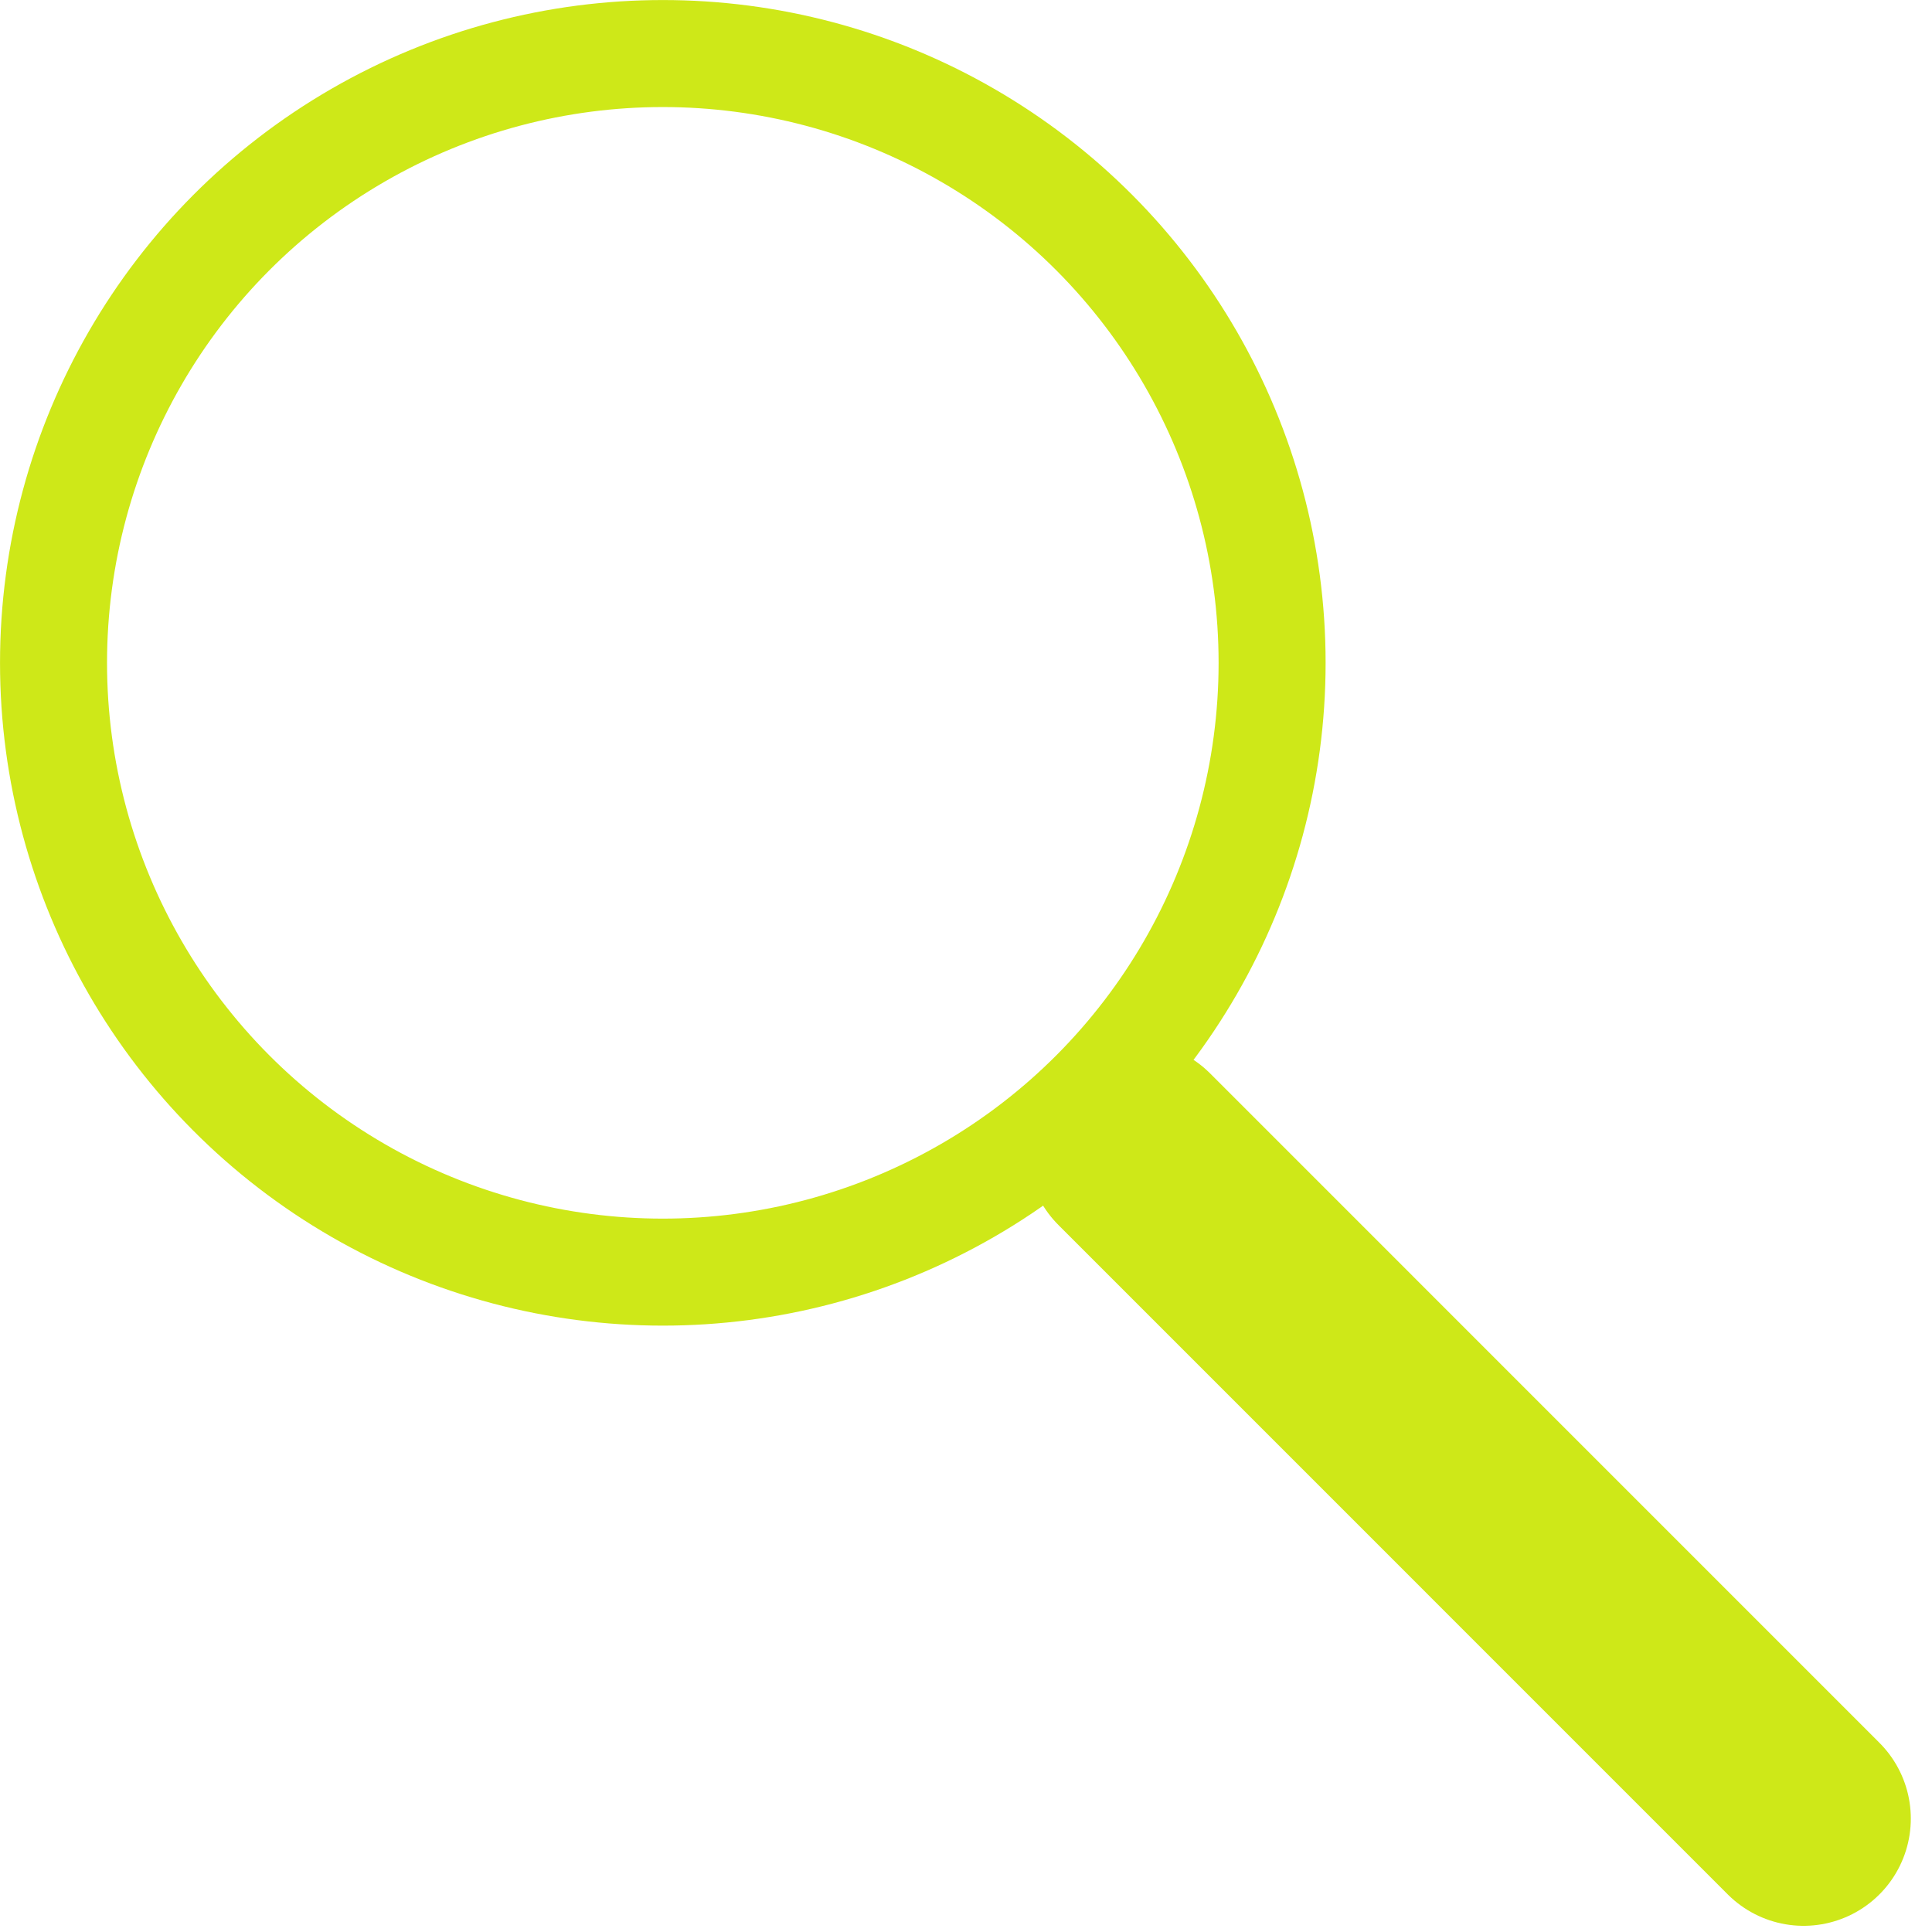 <?xml version="1.0" encoding="UTF-8" standalone="no"?>
<!DOCTYPE svg PUBLIC "-//W3C//DTD SVG 1.1//EN" "http://www.w3.org/Graphics/SVG/1.1/DTD/svg11.dtd">
<svg width="100%" height="100%" viewBox="0 0 30 30" version="1.1" xmlns="http://www.w3.org/2000/svg" xmlns:xlink="http://www.w3.org/1999/xlink" xml:space="preserve" xmlns:serif="http://www.serif.com/" style="fill-rule:evenodd;clip-rule:evenodd;stroke-linecap:round;stroke-linejoin:round;stroke-miterlimit:1.5;">
    <g transform="matrix(1.162,0,0,1.162,-3.165,-2.292)">
        <circle cx="11.581" cy="10.83" r="8.142" style="fill:none;stroke:rgb(206,232,24);stroke-width:1.43px;"/>
    </g>
    <g transform="matrix(1,0,0,1,3.221,3.221)">
        <path d="M14.392,14.624L24.785,25.018" style="fill:none;stroke:rgb(206,232,24);stroke-width:3.33px;"/>
    </g>
</svg>
